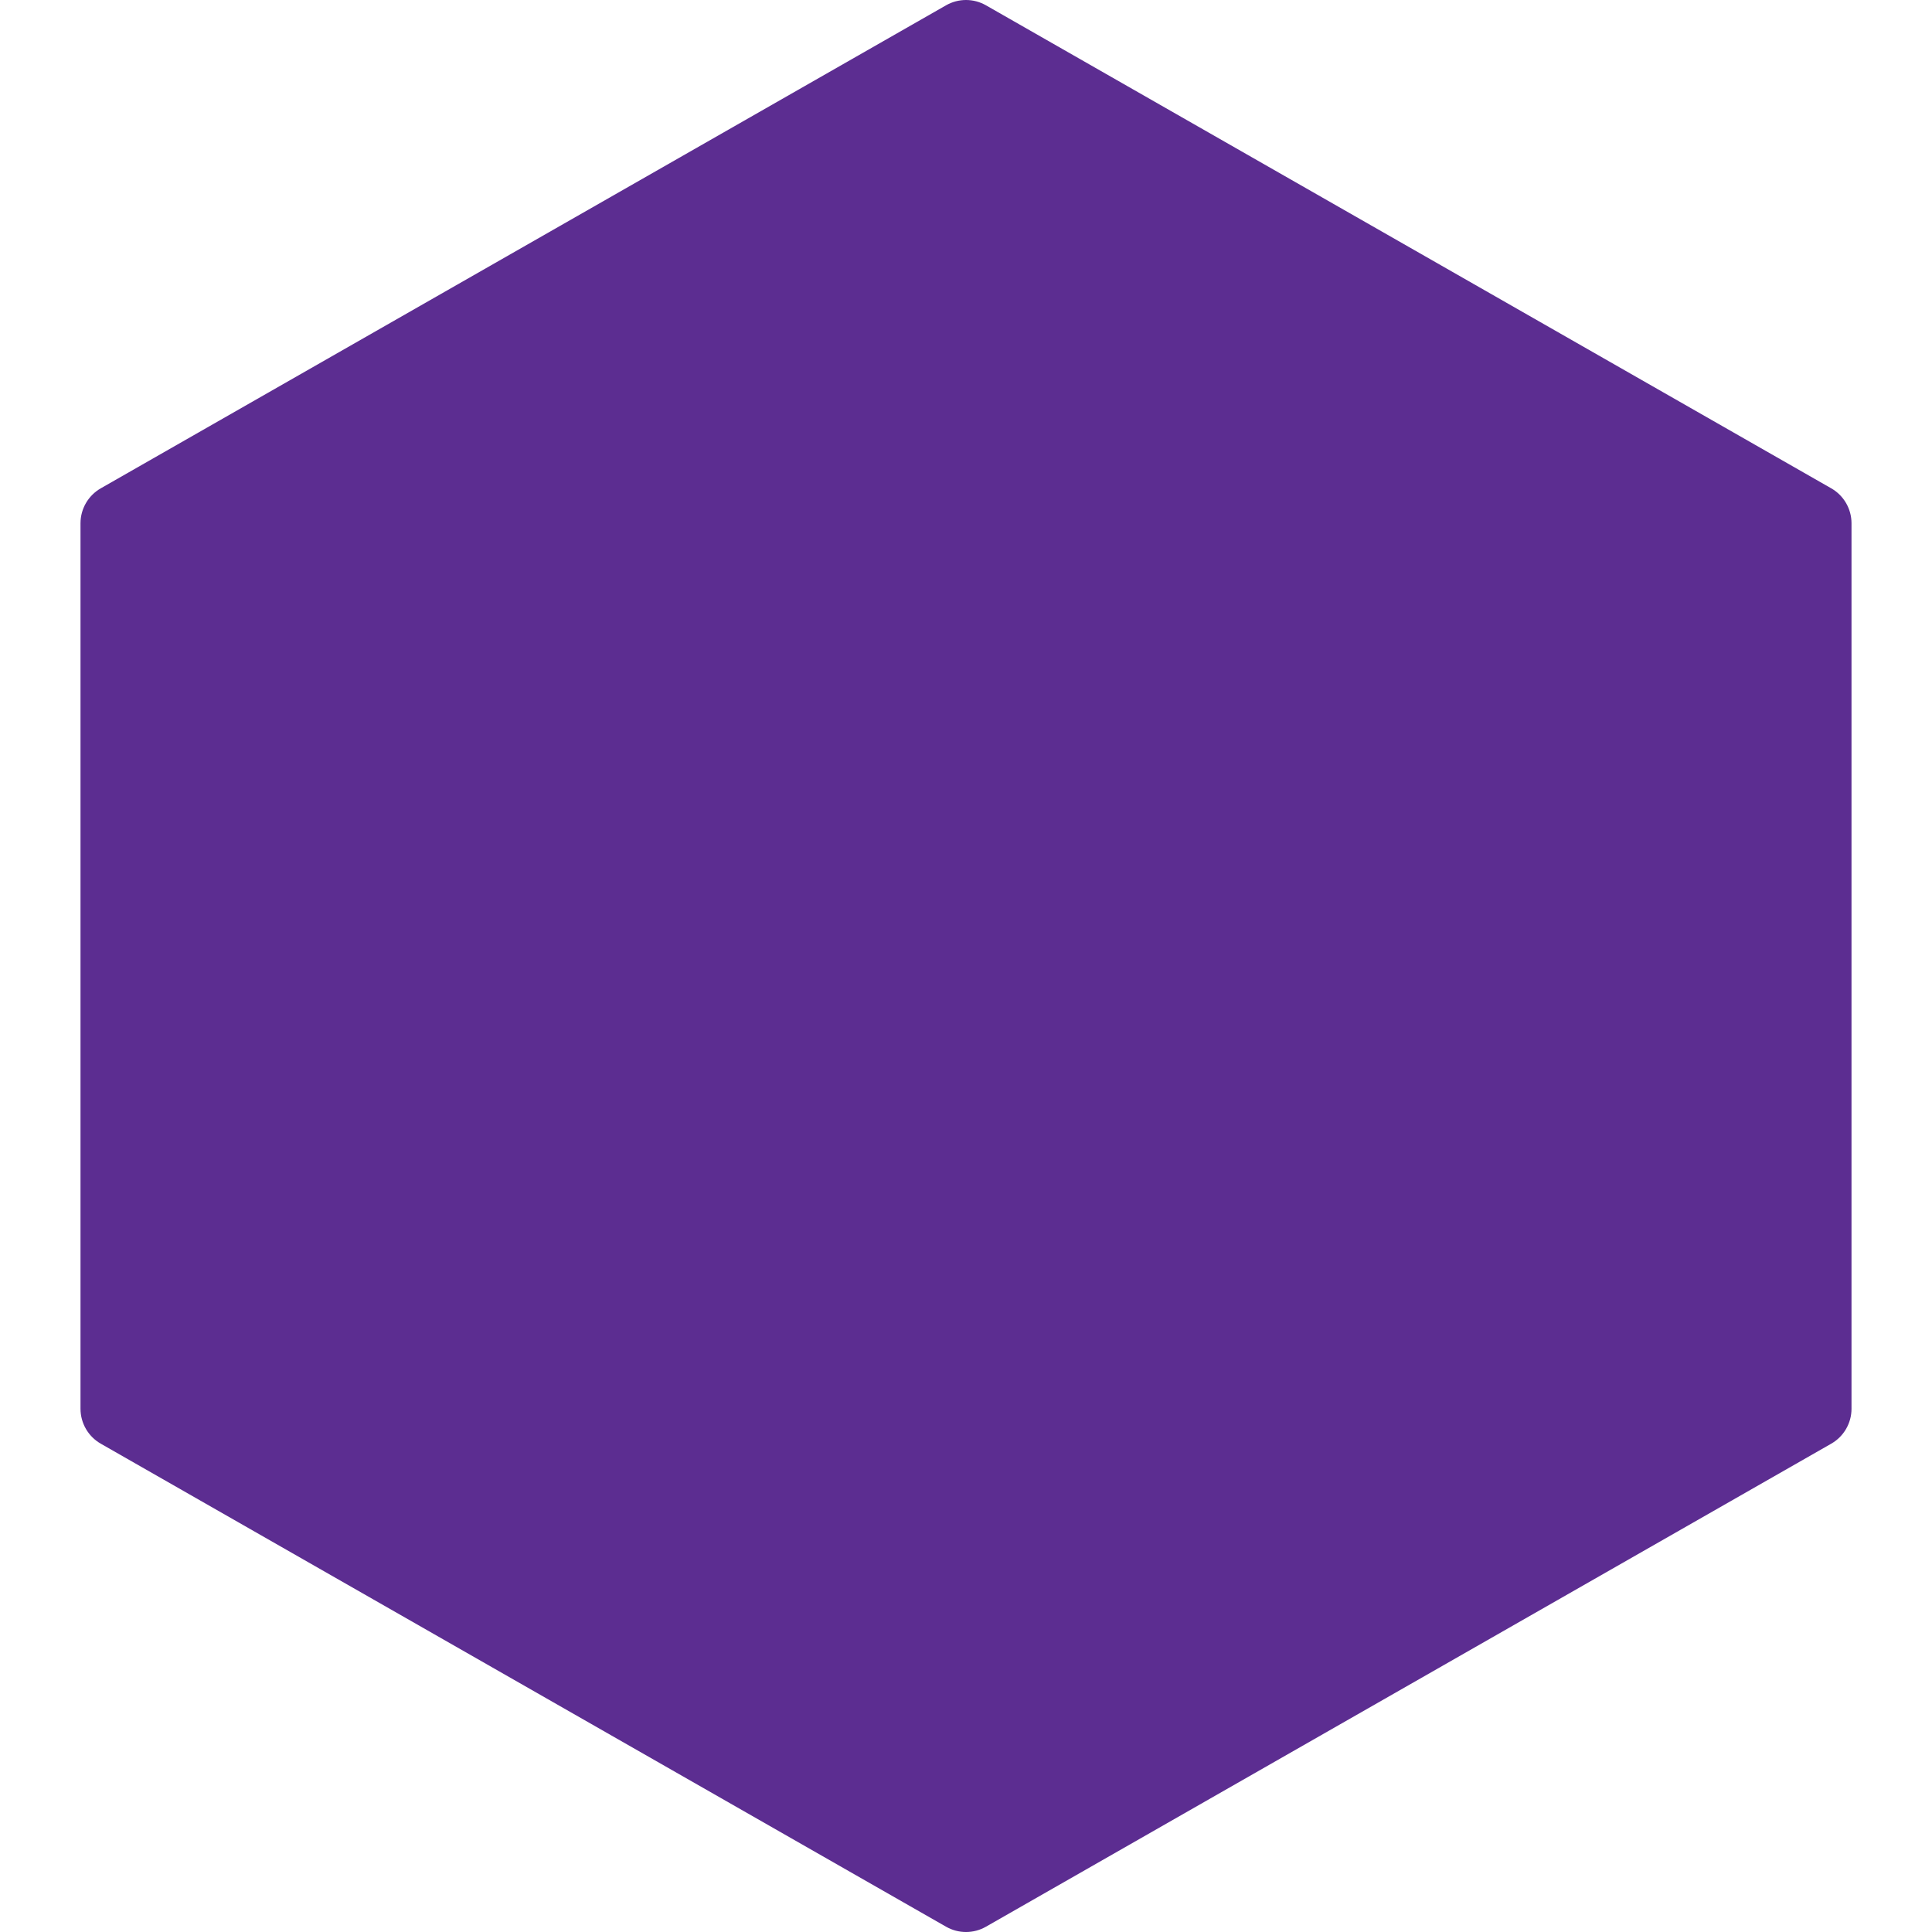 <?xml version="1.0" encoding="iso-8859-1"?>
<!-- Generator: Adobe Illustrator 19.0.0, SVG Export Plug-In . SVG Version: 6.00 Build 0)  -->
<svg xmlns="http://www.w3.org/2000/svg" xmlns:xlink="http://www.w3.org/1999/xlink" version="1.1" id="Layer_1" x="0px" y="0px" viewBox="0 0 512 512" style="enable-background:new 0 0 512 512;" xml:space="preserve" width="512px" height="512px">
<g>
	<g>
		<path d="M485.291,129.408l-224-128c-3.285-1.877-7.296-1.877-10.581,0l-224,128c-3.328,1.899-5.376,5.44-5.376,9.259v234.667    c0,3.819,2.048,7.36,5.376,9.259l224,128c1.643,0.939,3.456,1.408,5.291,1.408s3.648-0.469,5.291-1.408l224-128    c3.328-1.899,5.376-5.44,5.376-9.259V138.667C490.667,134.848,488.619,131.307,485.291,129.408z" fill="#5C2D91"/>
	</g>
</g>
<g>
</g>
<g>
</g>
<g>
</g>
<g>
</g>
<g>
</g>
<g>
</g>
<g>
</g>
<g>
</g>
<g>
</g>
<g>
</g>
<g>
</g>
<g>
</g>
<g>
</g>
<g>
</g>
<g>
</g>
</svg>
